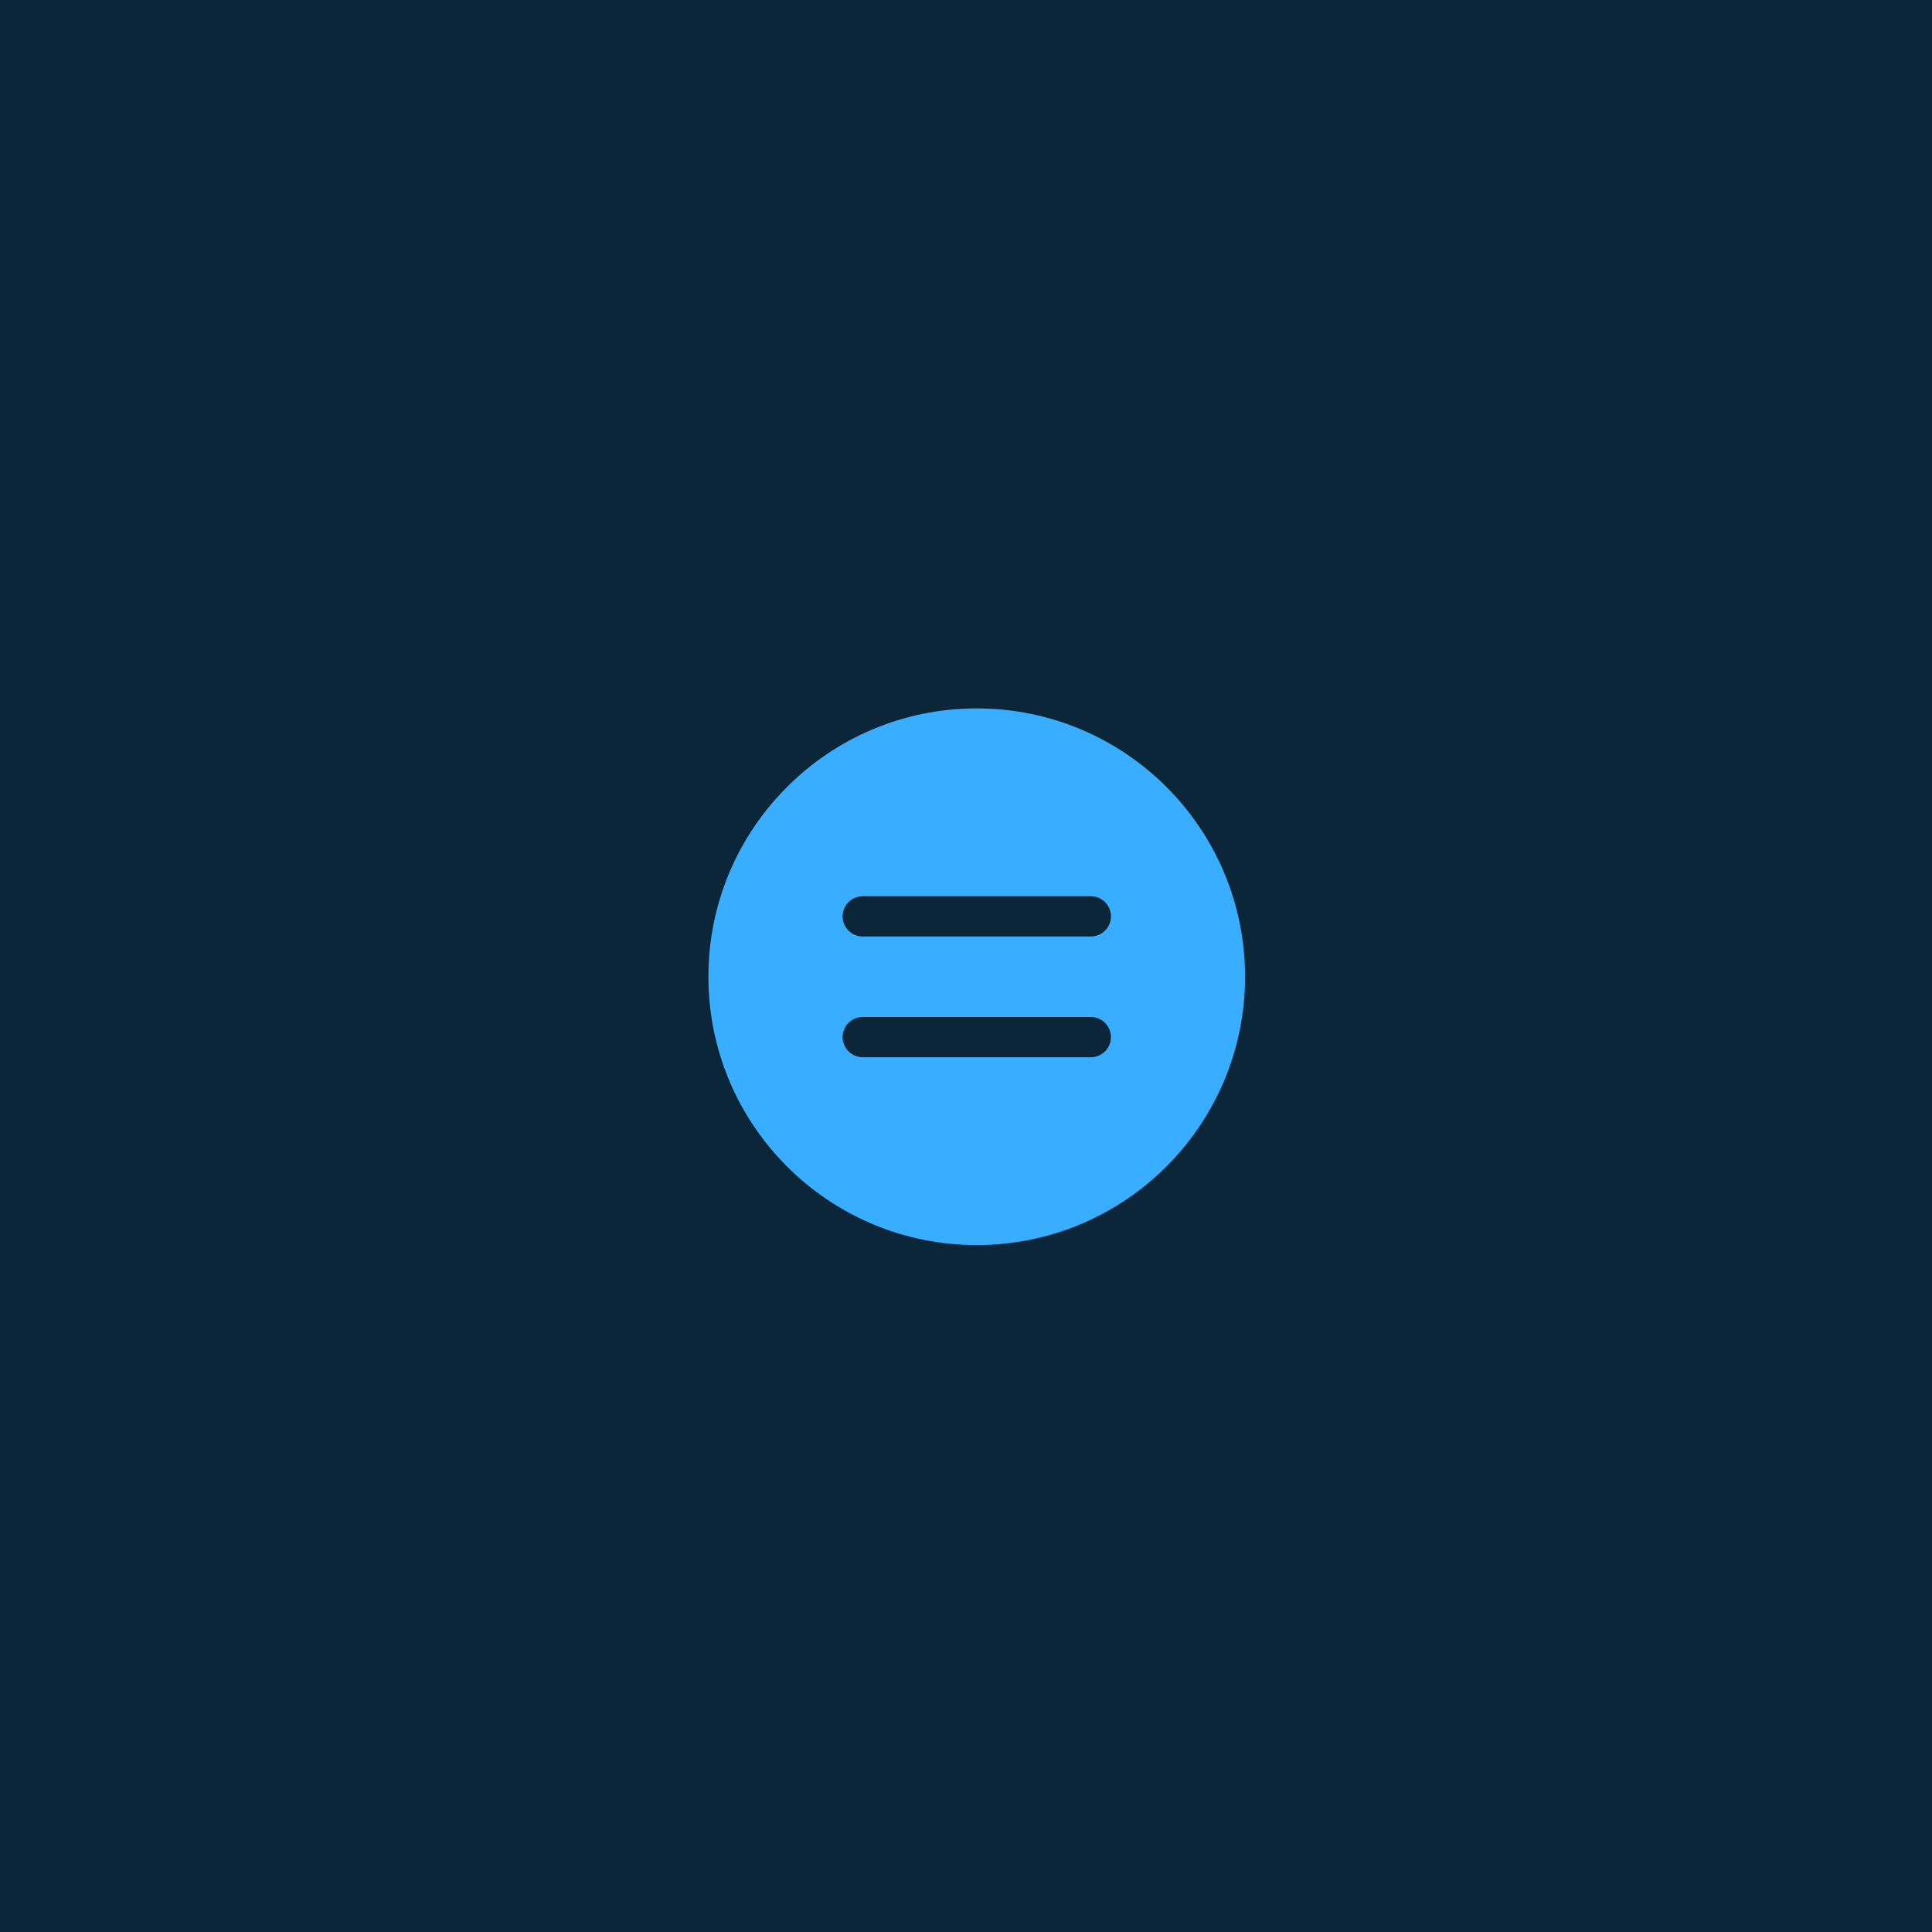 <svg width="90" height="90" viewBox="0 0 90 90" fill="none" xmlns="http://www.w3.org/2000/svg">
<rect width="90" height="90" fill="#0B2639"/>
<path d="M58 45.5C58 38.596 52.404 33 45.5 33C38.596 33 33 38.596 33 45.5C33 52.404 38.596 58 45.5 58C52.404 58 58 52.404 58 45.5ZM50.815 43.625H40.19C39.941 43.625 39.703 43.526 39.527 43.35C39.351 43.175 39.252 42.936 39.252 42.688C39.252 42.439 39.351 42.2 39.527 42.025C39.703 41.849 39.941 41.75 40.19 41.75H50.815C51.064 41.75 51.302 41.849 51.478 42.025C51.654 42.2 51.752 42.439 51.752 42.688C51.752 42.936 51.654 43.175 51.478 43.35C51.302 43.526 51.064 43.625 50.815 43.625ZM50.815 49.25H40.19C39.941 49.25 39.703 49.151 39.527 48.975C39.351 48.8 39.252 48.561 39.252 48.312C39.252 48.064 39.351 47.825 39.527 47.65C39.703 47.474 39.941 47.375 40.19 47.375H50.815C51.064 47.375 51.302 47.474 51.478 47.65C51.654 47.825 51.752 48.064 51.752 48.312C51.752 48.561 51.654 48.8 51.478 48.975C51.302 49.151 51.064 49.25 50.815 49.25Z" fill="#39ADFF"/>
</svg>
